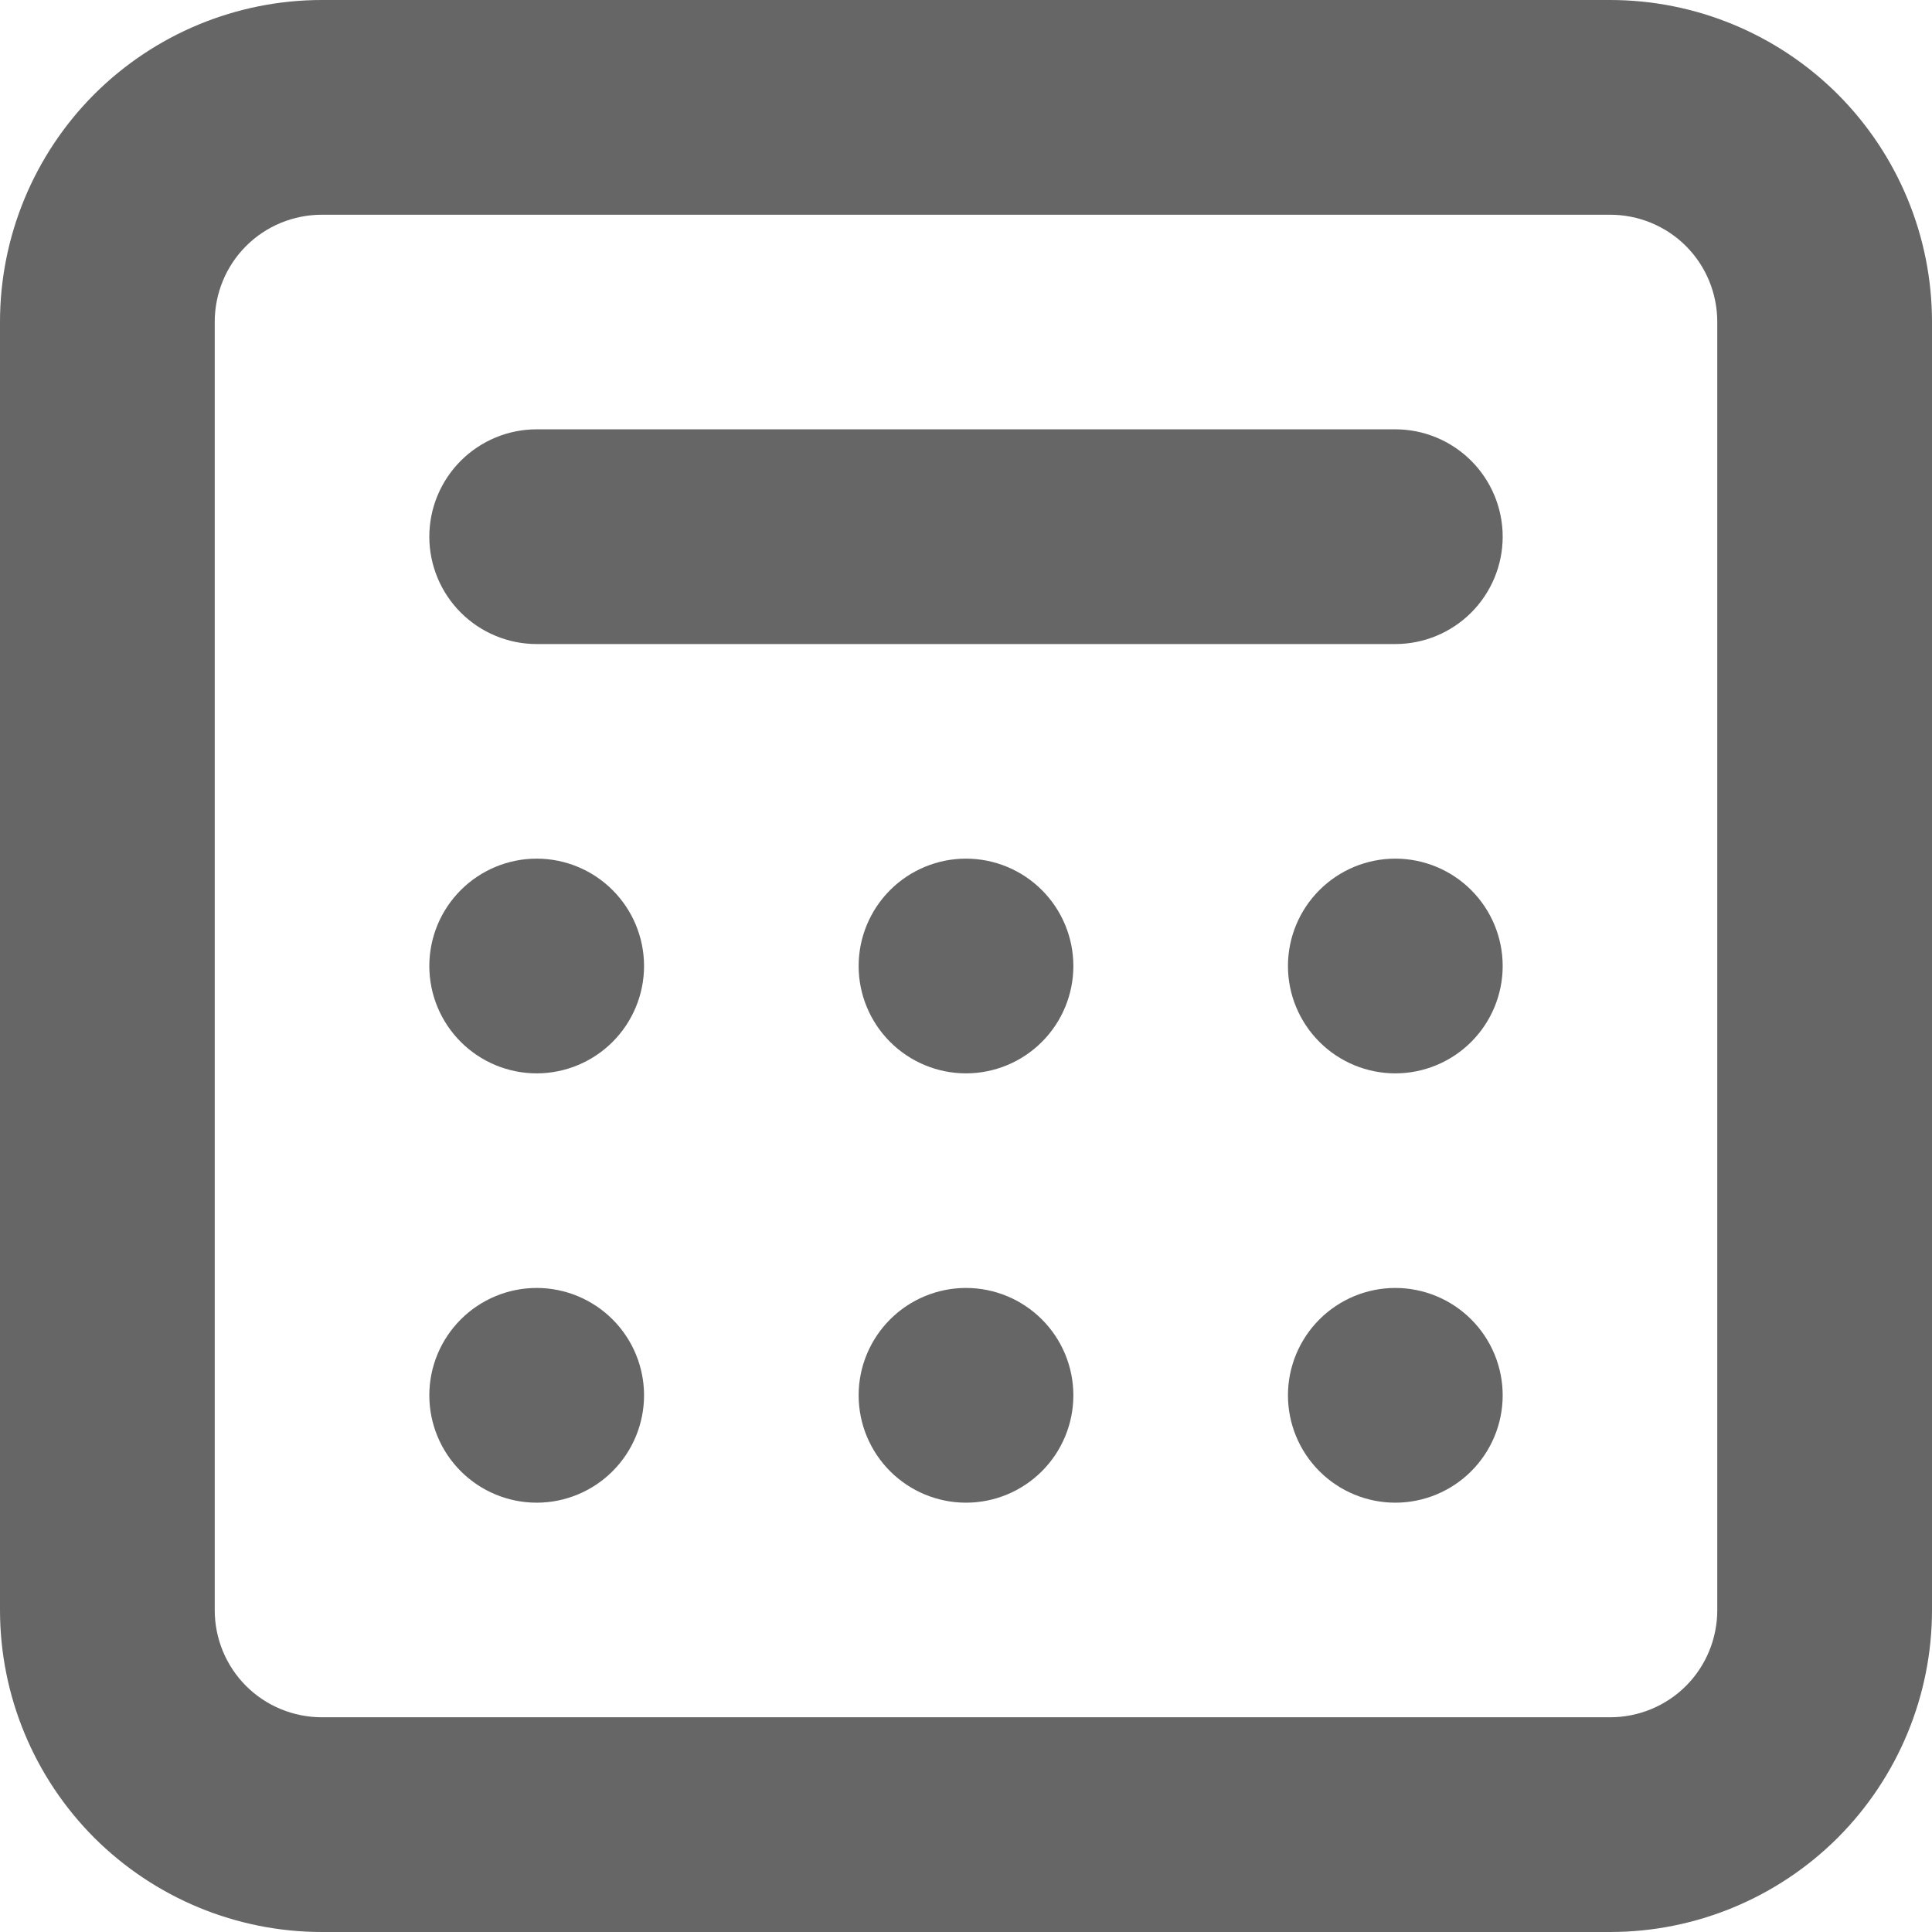 <svg width="14" height="14" viewBox="0 0 14 14" fill="none" xmlns="http://www.w3.org/2000/svg">
<path d="M3.889 7.778C3.683 7.778 3.485 7.696 3.339 7.55C3.193 7.404 3.111 7.206 3.111 7C3.111 6.794 3.193 6.596 3.339 6.45C3.485 6.304 3.683 6.222 3.889 6.222C4.095 6.222 4.293 6.304 4.439 6.45C4.585 6.596 4.667 6.794 4.667 7C4.667 7.206 4.585 7.404 4.439 7.55C4.293 7.696 4.095 7.778 3.889 7.778V7.778Z" fill="black" fill-opacity="0.6"/>
<path d="M3.889 10.889C3.683 10.889 3.485 10.807 3.339 10.661C3.193 10.515 3.111 10.317 3.111 10.111C3.111 9.905 3.193 9.707 3.339 9.561C3.485 9.415 3.683 9.333 3.889 9.333C4.095 9.333 4.293 9.415 4.439 9.561C4.585 9.707 4.667 9.905 4.667 10.111C4.667 10.317 4.585 10.515 4.439 10.661C4.293 10.807 4.095 10.889 3.889 10.889V10.889Z" fill="black" fill-opacity="0.6"/>
<path d="M6.222 10.111C6.222 10.317 6.304 10.515 6.45 10.661C6.596 10.807 6.794 10.889 7 10.889C7.206 10.889 7.404 10.807 7.55 10.661C7.696 10.515 7.778 10.317 7.778 10.111C7.778 9.905 7.696 9.707 7.55 9.561C7.404 9.415 7.206 9.333 7 9.333C6.794 9.333 6.596 9.415 6.45 9.561C6.304 9.707 6.222 9.905 6.222 10.111Z" fill="black" fill-opacity="0.6"/>
<path d="M10.111 10.889C9.905 10.889 9.707 10.807 9.561 10.661C9.415 10.515 9.333 10.317 9.333 10.111C9.333 9.905 9.415 9.707 9.561 9.561C9.707 9.415 9.905 9.333 10.111 9.333C10.317 9.333 10.515 9.415 10.661 9.561C10.807 9.707 10.889 9.905 10.889 10.111C10.889 10.317 10.807 10.515 10.661 10.661C10.515 10.807 10.317 10.889 10.111 10.889Z" fill="black" fill-opacity="0.6"/>
<path d="M6.222 7C6.222 7.206 6.304 7.404 6.45 7.55C6.596 7.696 6.794 7.778 7 7.778C7.206 7.778 7.404 7.696 7.55 7.55C7.696 7.404 7.778 7.206 7.778 7C7.778 6.794 7.696 6.596 7.55 6.45C7.404 6.304 7.206 6.222 7 6.222C6.794 6.222 6.596 6.304 6.45 6.45C6.304 6.596 6.222 6.794 6.222 7Z" fill="black" fill-opacity="0.6"/>
<path d="M10.111 7.778C9.905 7.778 9.707 7.696 9.561 7.55C9.415 7.404 9.333 7.206 9.333 7C9.333 6.794 9.415 6.596 9.561 6.45C9.707 6.304 9.905 6.222 10.111 6.222C10.317 6.222 10.515 6.304 10.661 6.45C10.807 6.596 10.889 6.794 10.889 7C10.889 7.206 10.807 7.404 10.661 7.55C10.515 7.696 10.317 7.778 10.111 7.778Z" fill="black" fill-opacity="0.6"/>
<path d="M3.889 3.111C3.683 3.111 3.485 3.193 3.339 3.339C3.193 3.485 3.111 3.683 3.111 3.889C3.111 4.095 3.193 4.293 3.339 4.439C3.485 4.585 3.683 4.667 3.889 4.667H10.111C10.317 4.667 10.515 4.585 10.661 4.439C10.807 4.293 10.889 4.095 10.889 3.889C10.889 3.683 10.807 3.485 10.661 3.339C10.515 3.193 10.317 3.111 10.111 3.111H3.889Z" fill="black" fill-opacity="0.6"/>
<path fill-rule="evenodd" clip-rule="evenodd" d="M2.333 0C1.714 0 1.121 0.246 0.683 0.683C0.246 1.121 0 1.714 0 2.333V11.667C0 12.286 0.246 12.879 0.683 13.317C1.121 13.754 1.714 14 2.333 14H11.667C12.286 14 12.879 13.754 13.317 13.317C13.754 12.879 14 12.286 14 11.667V2.333C14 1.714 13.754 1.121 13.317 0.683C12.879 0.246 12.286 0 11.667 0H2.333ZM11.667 1.556H2.333C2.127 1.556 1.929 1.637 1.783 1.783C1.637 1.929 1.556 2.127 1.556 2.333V11.667C1.556 11.873 1.637 12.071 1.783 12.217C1.929 12.363 2.127 12.444 2.333 12.444H11.667C11.873 12.444 12.071 12.363 12.217 12.217C12.363 12.071 12.444 11.873 12.444 11.667V2.333C12.444 2.127 12.363 1.929 12.217 1.783C12.071 1.637 11.873 1.556 11.667 1.556Z" fill="black" fill-opacity="0.6"/>
</svg>
